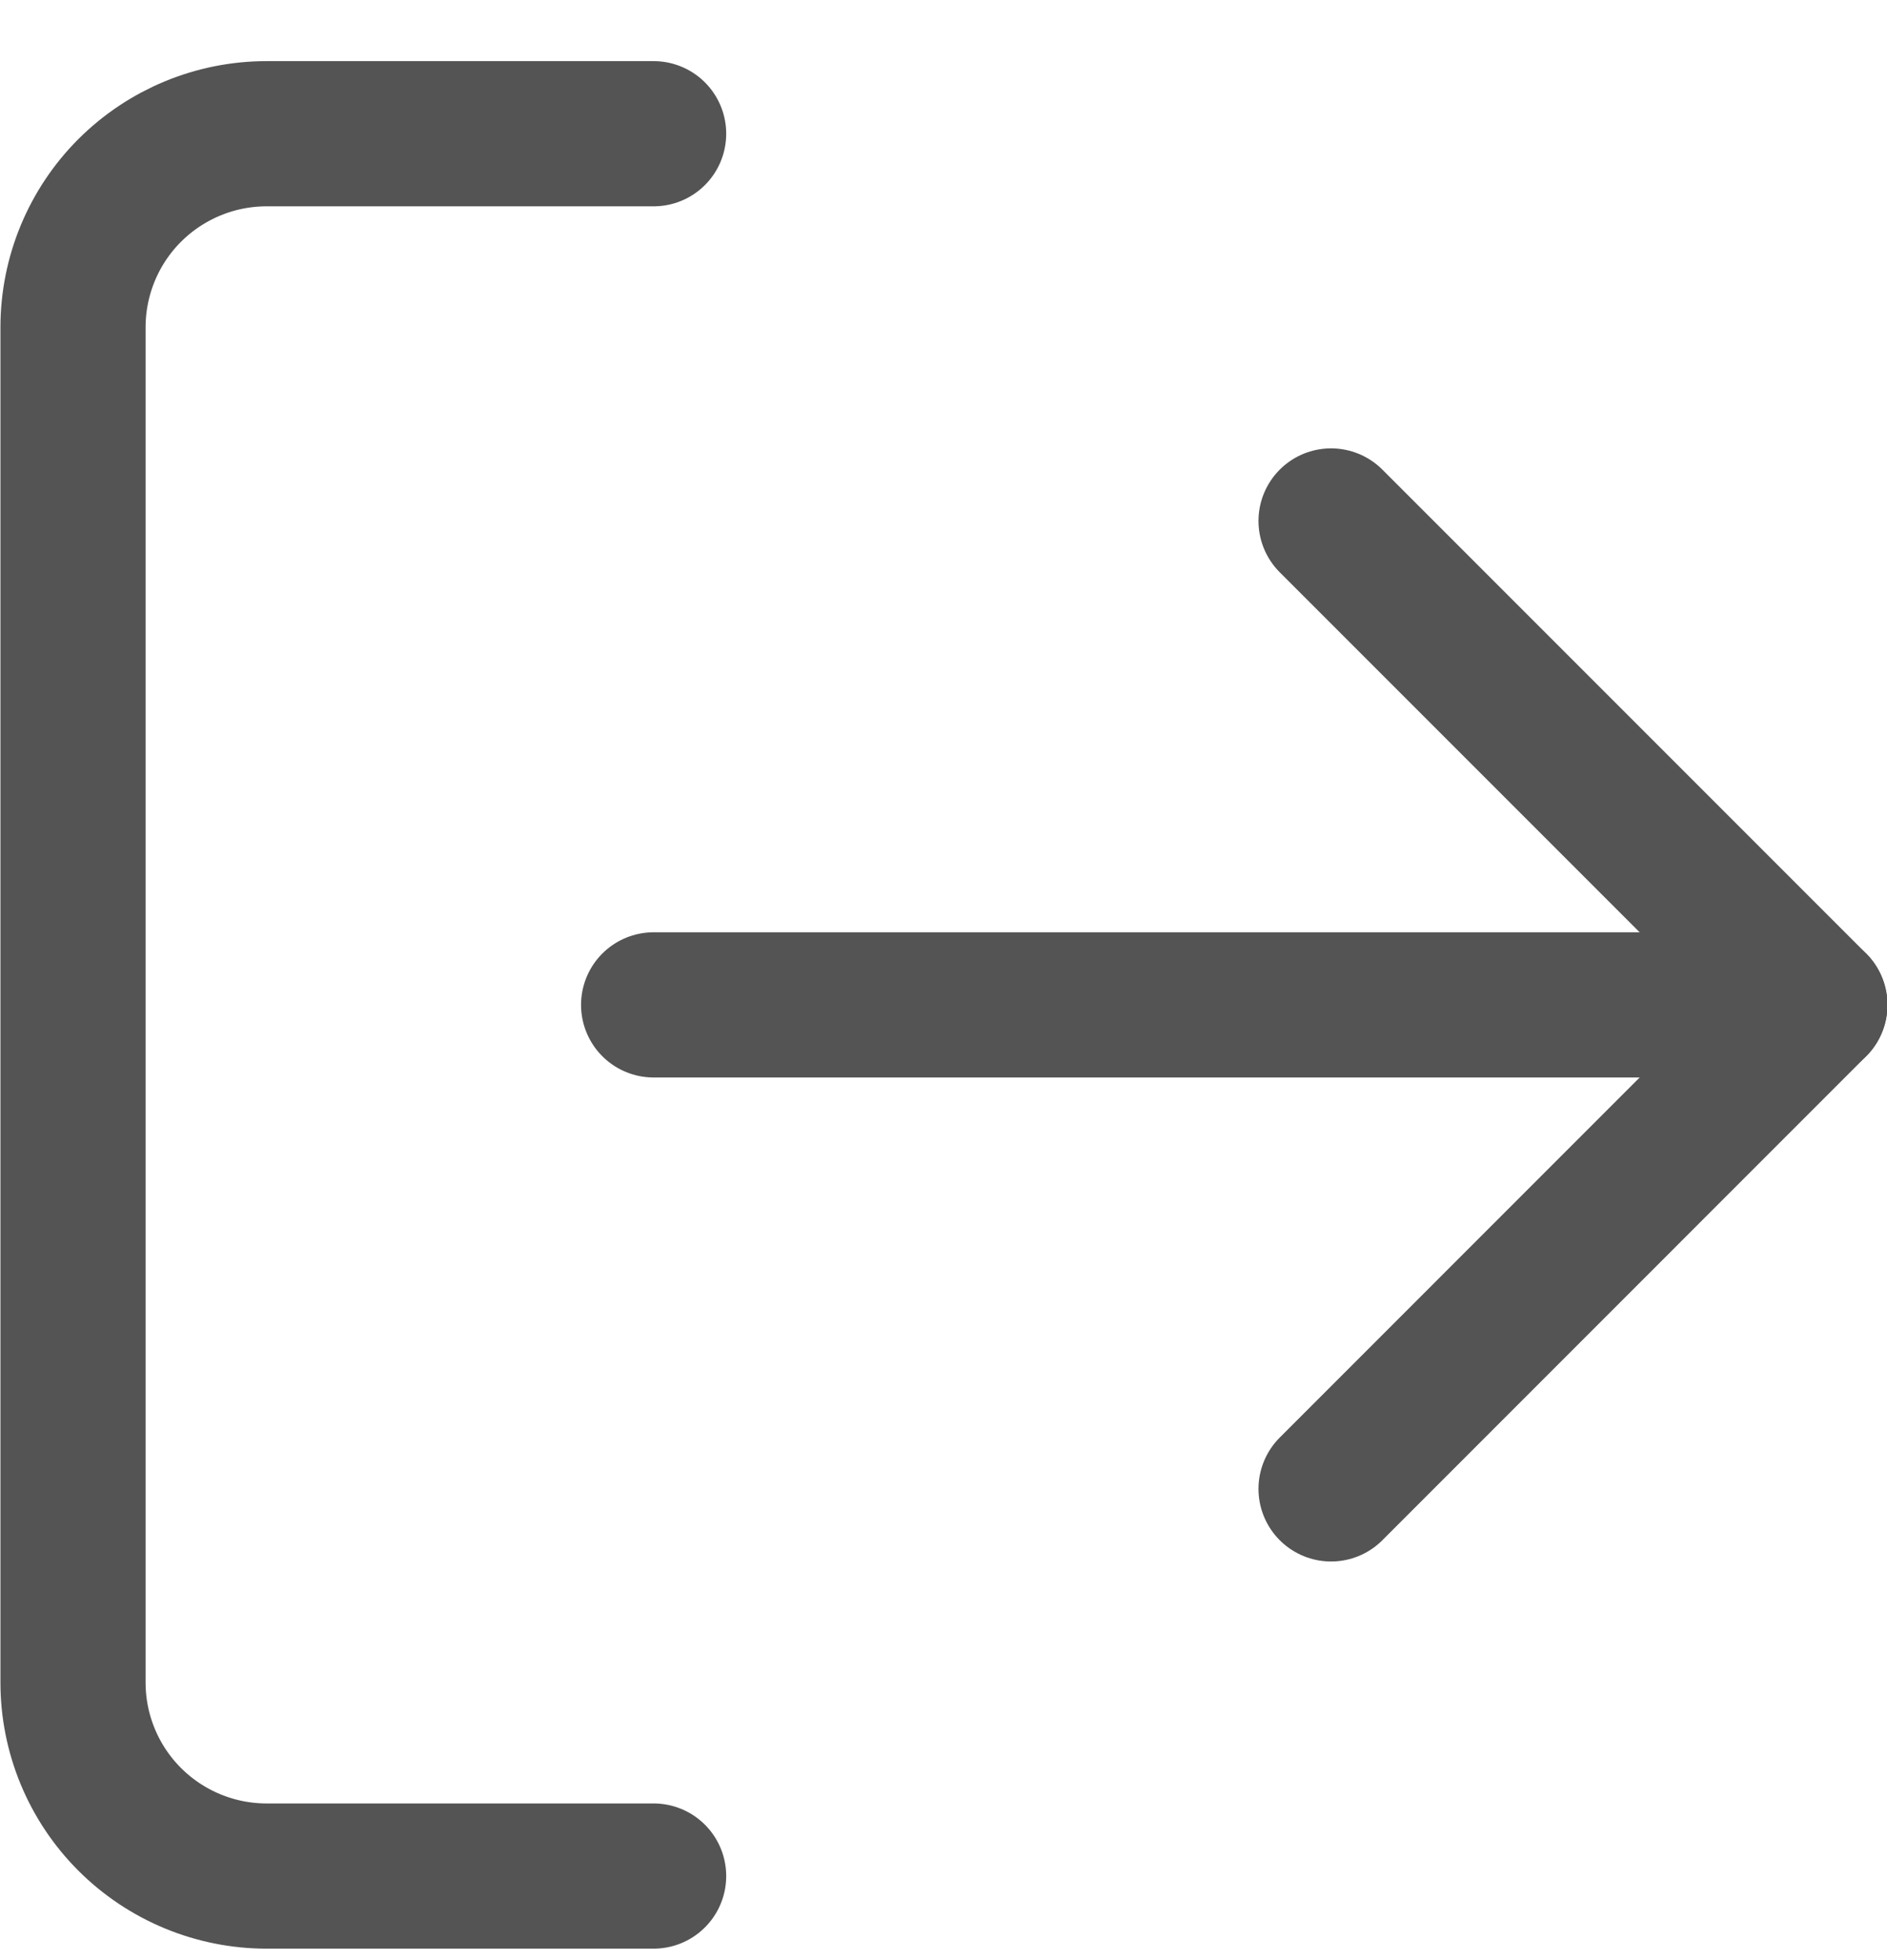 <svg width="26" height="27" viewBox="0 0 26 27" fill="none" xmlns="http://www.w3.org/2000/svg">
<path d="M9.006 25.842H3.673C2.966 25.842 2.288 25.561 1.787 25.061C1.287 24.561 1.006 23.883 1.006 23.176V4.509C1.006 3.802 1.287 3.123 1.787 2.623C2.288 2.123 2.966 1.842 3.673 1.842H9.006" stroke="#545454" stroke-width="2" stroke-linecap="round" stroke-linejoin="round"/>
<path d="M18.34 20.509L25.006 13.842L18.34 7.176" stroke="#545454" stroke-width="2" stroke-linecap="round" stroke-linejoin="round"/>
<path d="M25.006 13.842H9.006" stroke="#545454" stroke-width="2" stroke-linecap="round" stroke-linejoin="round"/>
</svg>
